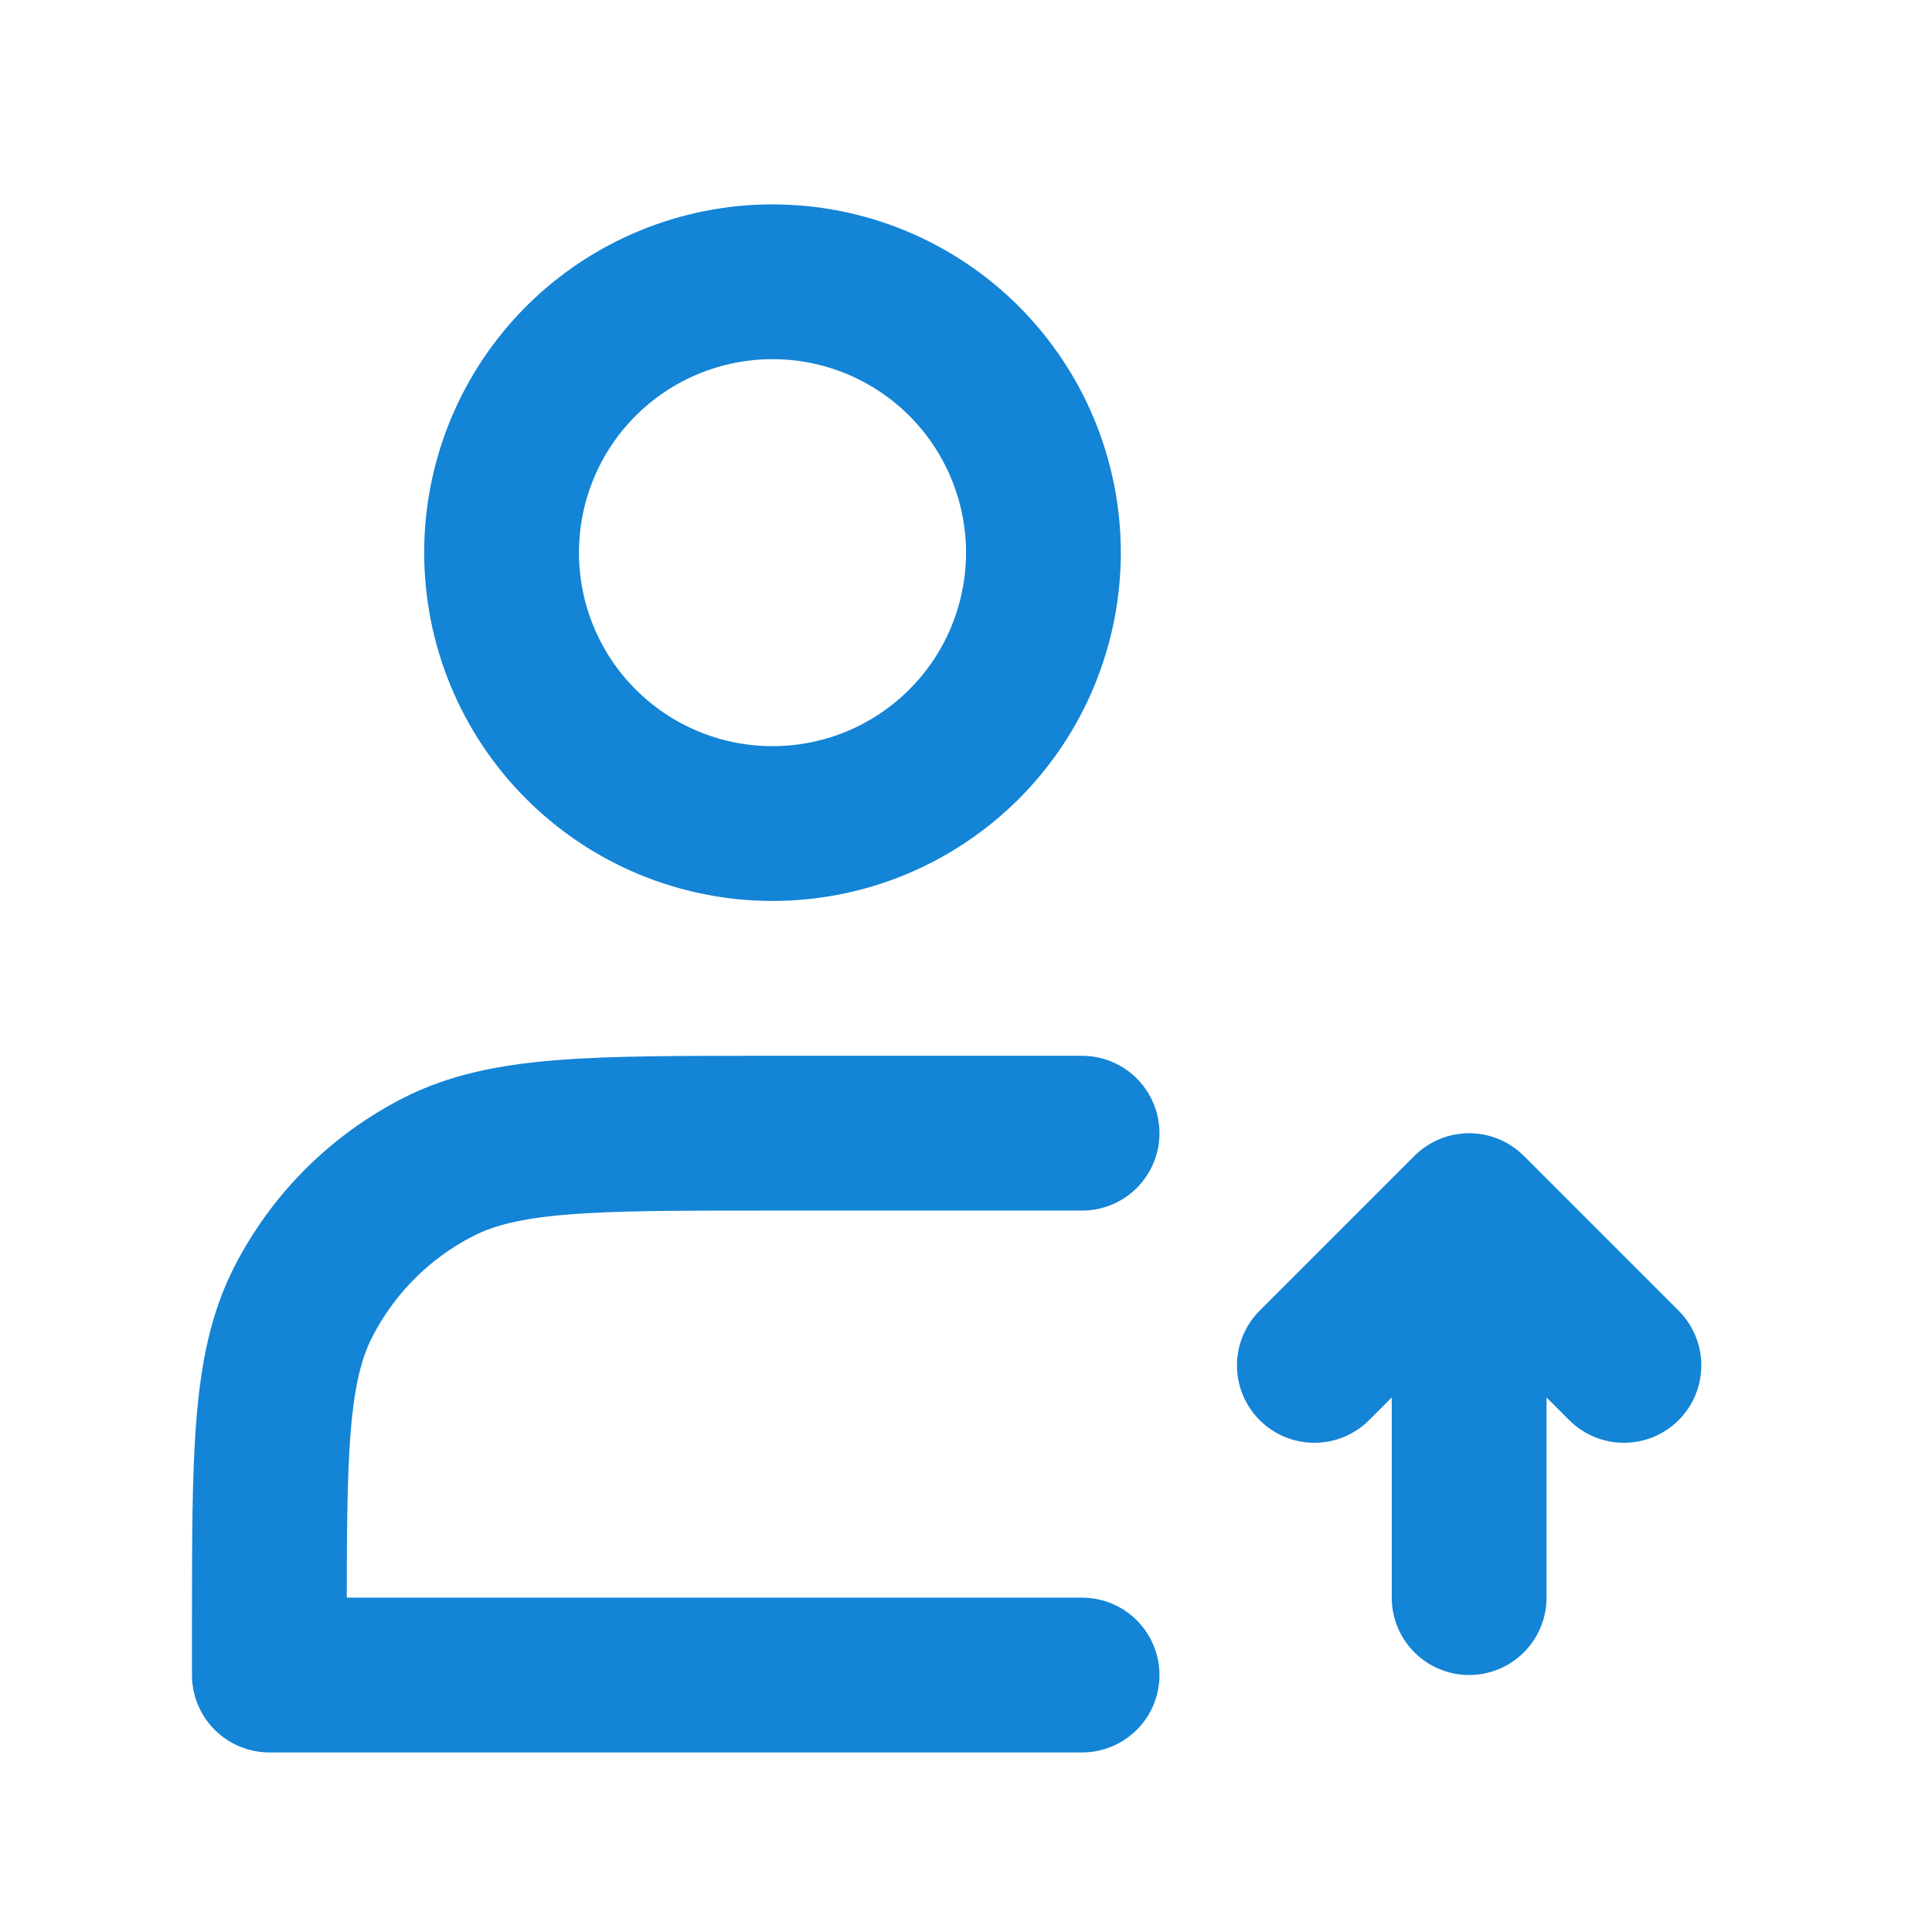 <svg width="26" height="26" viewBox="0 0 26 26" fill="none" xmlns="http://www.w3.org/2000/svg">
<path d="M10.396 11.083C10.875 11.083 11.349 10.989 11.791 10.806C12.233 10.622 12.635 10.354 12.974 10.015C13.312 9.677 13.581 9.275 13.764 8.833C13.947 8.39 14.042 7.916 14.042 7.437C14.042 6.959 13.947 6.484 13.764 6.042C13.581 5.6 13.312 5.198 12.974 4.859C12.635 4.521 12.233 4.252 11.791 4.069C11.349 3.886 10.875 3.792 10.396 3.792C9.429 3.792 8.502 4.176 7.818 4.859C7.134 5.543 6.75 6.47 6.75 7.437C6.75 8.404 7.134 9.332 7.818 10.015C8.502 10.699 9.429 11.083 10.396 11.083Z" stroke="#1384D6" stroke-width="2.083" stroke-linejoin="round"/>
<path d="M19.771 16.292V21.5M19.771 16.292L21.854 18.375M19.771 16.292L17.688 18.375M14.562 15.25H10.292C7.958 15.25 6.792 15.25 5.9 15.704C5.116 16.104 4.479 16.741 4.079 17.525C3.625 18.417 3.625 19.583 3.625 21.917V22.542H14.562" stroke="#1384D6" stroke-width="2.083" stroke-linecap="round" stroke-linejoin="round"/>
</svg>

